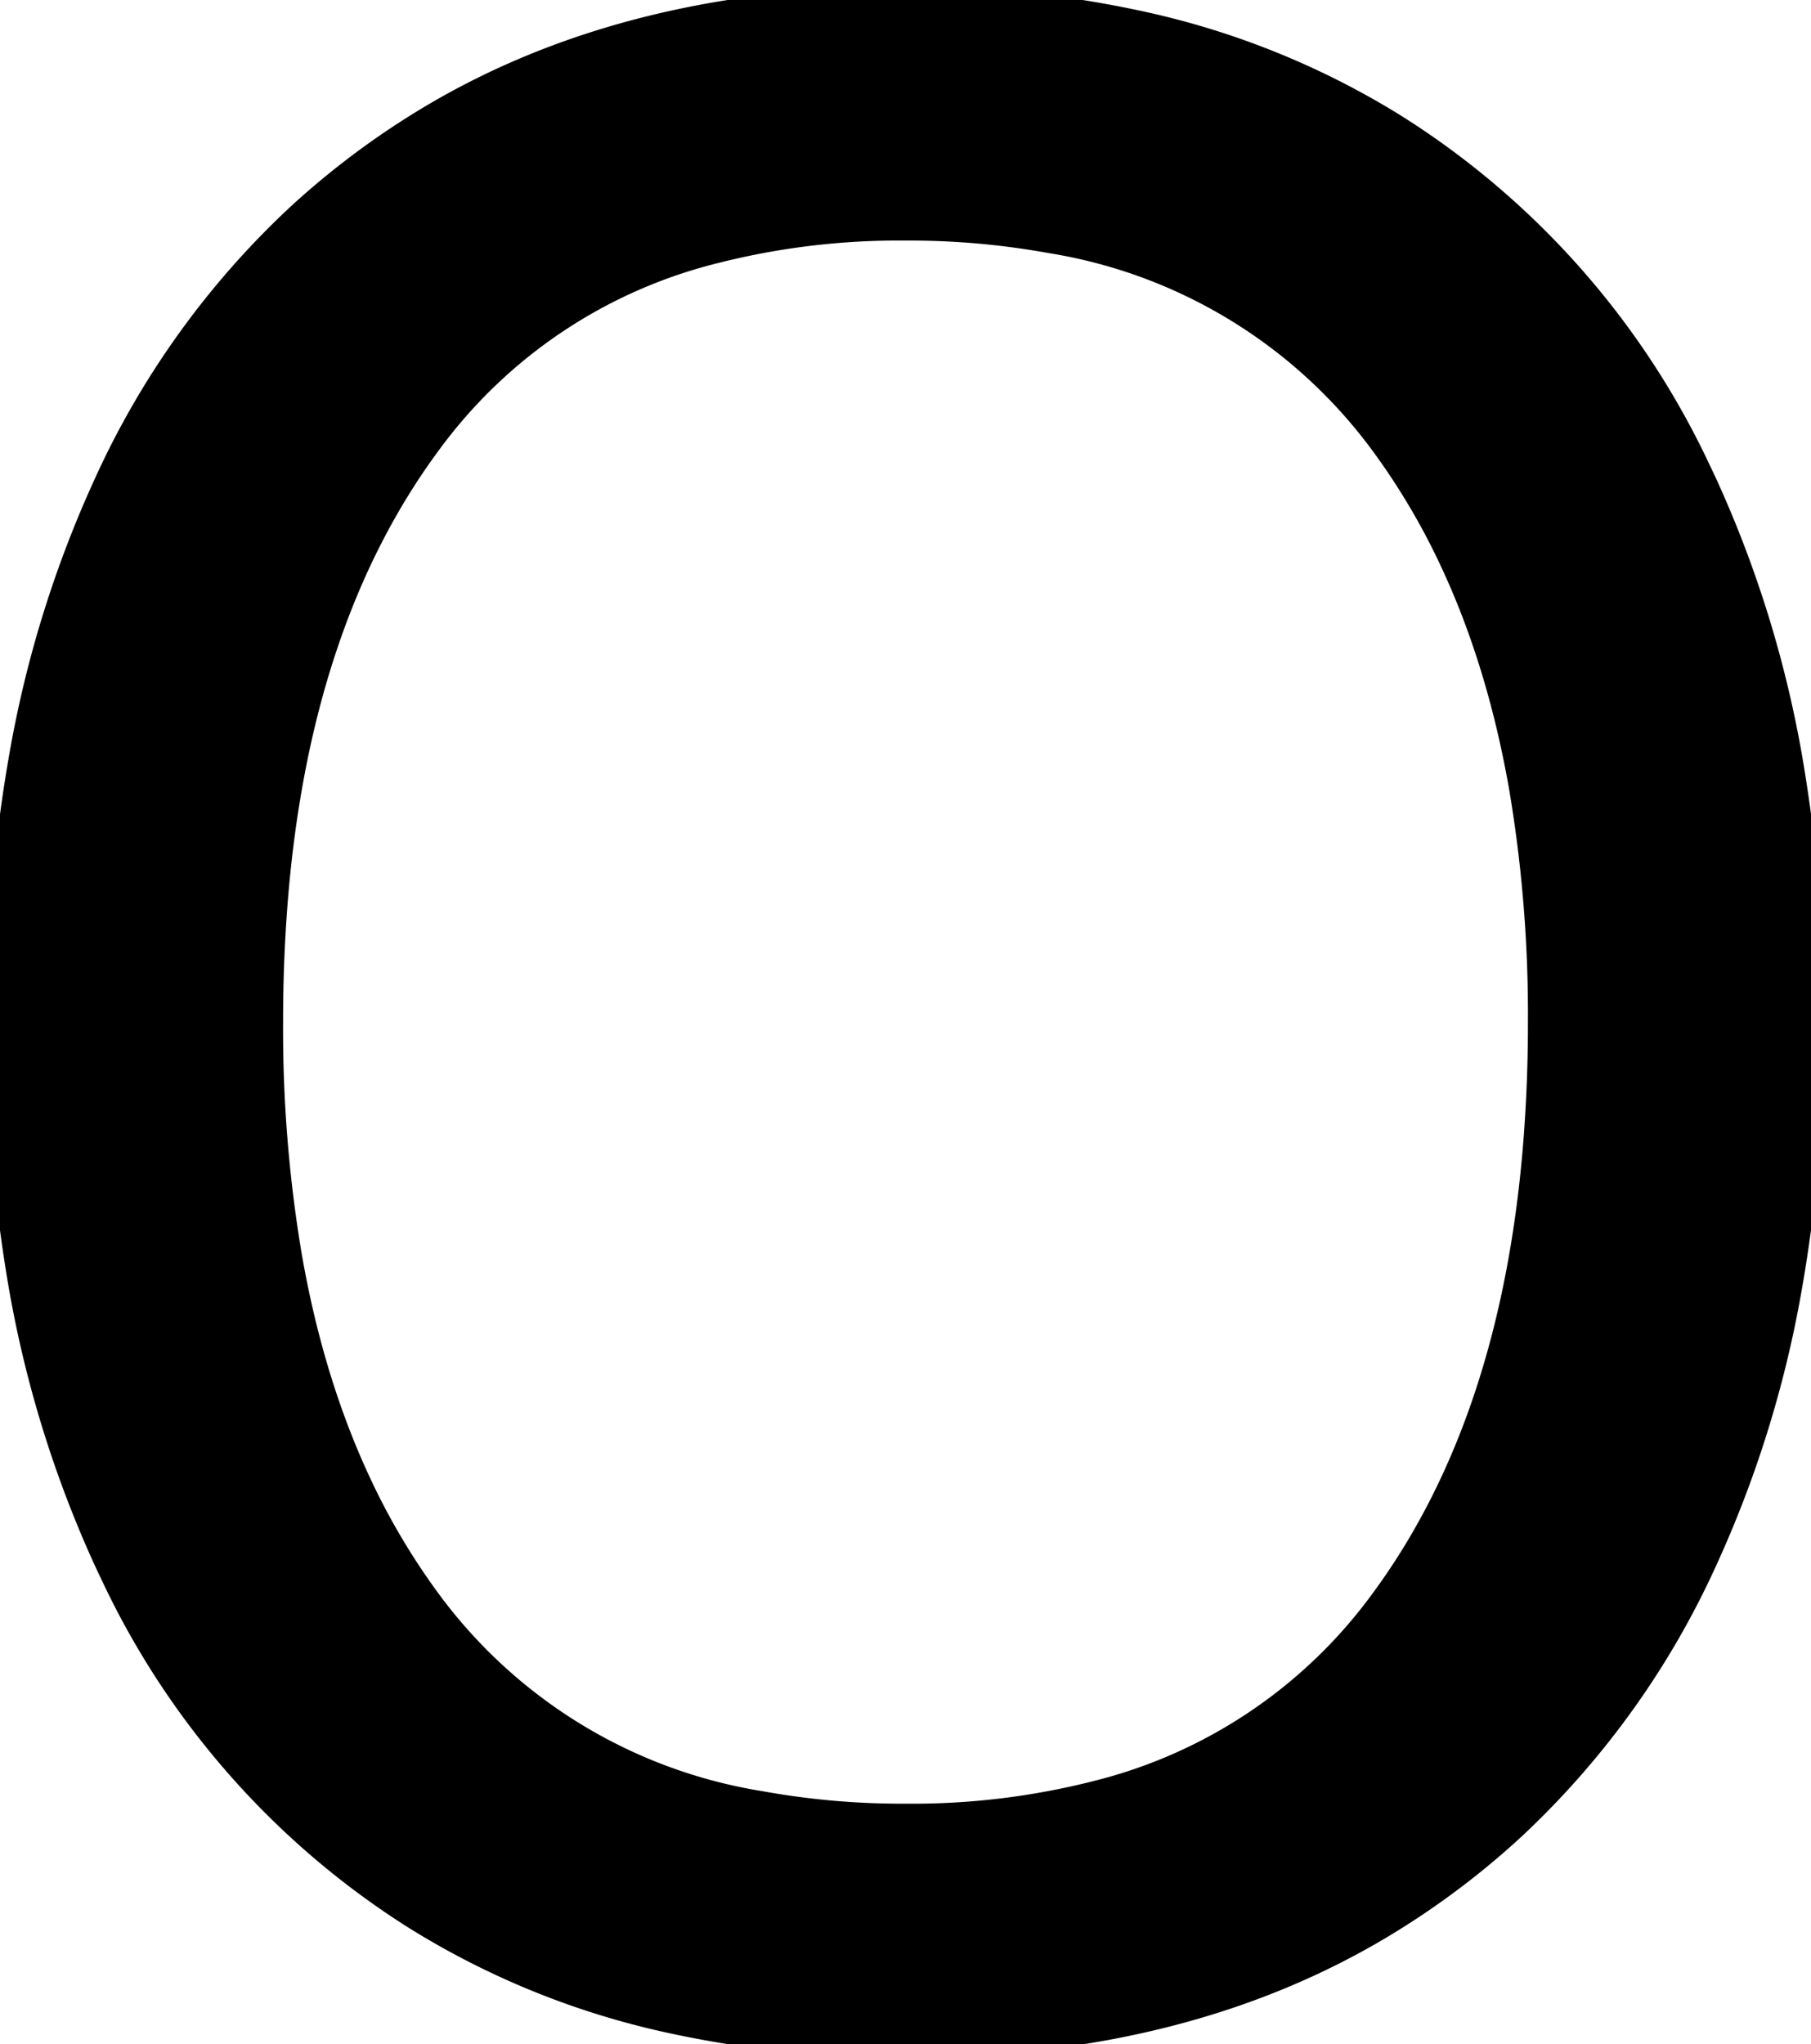 <svg width="63.801" height="72.001" viewBox="0 0 63.801 72.001" xmlns="http://www.w3.org/2000/svg">
  <g id="svgGroup" stroke-linecap="round" fill-rule="evenodd" font-size="9pt" stroke="#000"
      stroke-width="0.25mm" fill="#000" style="stroke:#000;stroke-width:0.25mm;fill:#000">
      <path
          d="M 23.628 71.139 A 37.881 37.881 0 0 0 31.901 72.001 Q 42.001 72.001 49.151 67.501 A 28.257 28.257 0 0 0 53.287 64.337 A 29.609 29.609 0 0 0 60.051 54.901 A 39.079 39.079 0 0 0 62.984 45.495 A 52.589 52.589 0 0 0 63.801 36.001 A 53.407 53.407 0 0 0 63.133 27.369 A 39.525 39.525 0 0 0 60.051 17.101 A 34.326 34.326 0 0 0 59.813 16.598 A 28.669 28.669 0 0 0 49.151 4.501 A 28.29 28.29 0 0 0 40.173 0.862 A 37.881 37.881 0 0 0 31.901 0.001 Q 21.801 0.001 14.651 4.501 A 28.257 28.257 0 0 0 10.514 7.665 A 29.609 29.609 0 0 0 3.751 17.101 A 39.079 39.079 0 0 0 0.818 26.506 A 52.589 52.589 0 0 0 0.001 36.001 A 53.407 53.407 0 0 0 0.668 44.633 A 39.525 39.525 0 0 0 3.751 54.901 A 34.326 34.326 0 0 0 3.988 55.403 A 28.669 28.669 0 0 0 14.651 67.501 A 28.29 28.29 0 0 0 23.628 71.139 Z M 31.901 64.001 A 26.34 26.34 0 0 0 38.648 63.188 A 17.805 17.805 0 0 0 48.701 56.451 Q 53.398 50.117 54.155 40.019 A 53.781 53.781 0 0 0 54.301 36.001 A 48.128 48.128 0 0 0 53.643 27.786 Q 52.864 23.297 51.164 19.688 A 24.322 24.322 0 0 0 48.701 15.551 A 18.106 18.106 0 0 0 36.997 8.444 A 27.901 27.901 0 0 0 31.901 8.001 A 26.34 26.34 0 0 0 25.154 8.814 A 17.805 17.805 0 0 0 15.101 15.551 Q 10.403 21.884 9.646 31.982 A 53.781 53.781 0 0 0 9.501 36.001 A 48.128 48.128 0 0 0 10.159 44.216 Q 10.937 48.704 12.637 52.313 A 24.322 24.322 0 0 0 15.101 56.451 A 18.106 18.106 0 0 0 26.804 63.558 A 27.901 27.901 0 0 0 31.901 64.001 Z"
          vector-effect="non-scaling-stroke" />
  </g>
</svg>